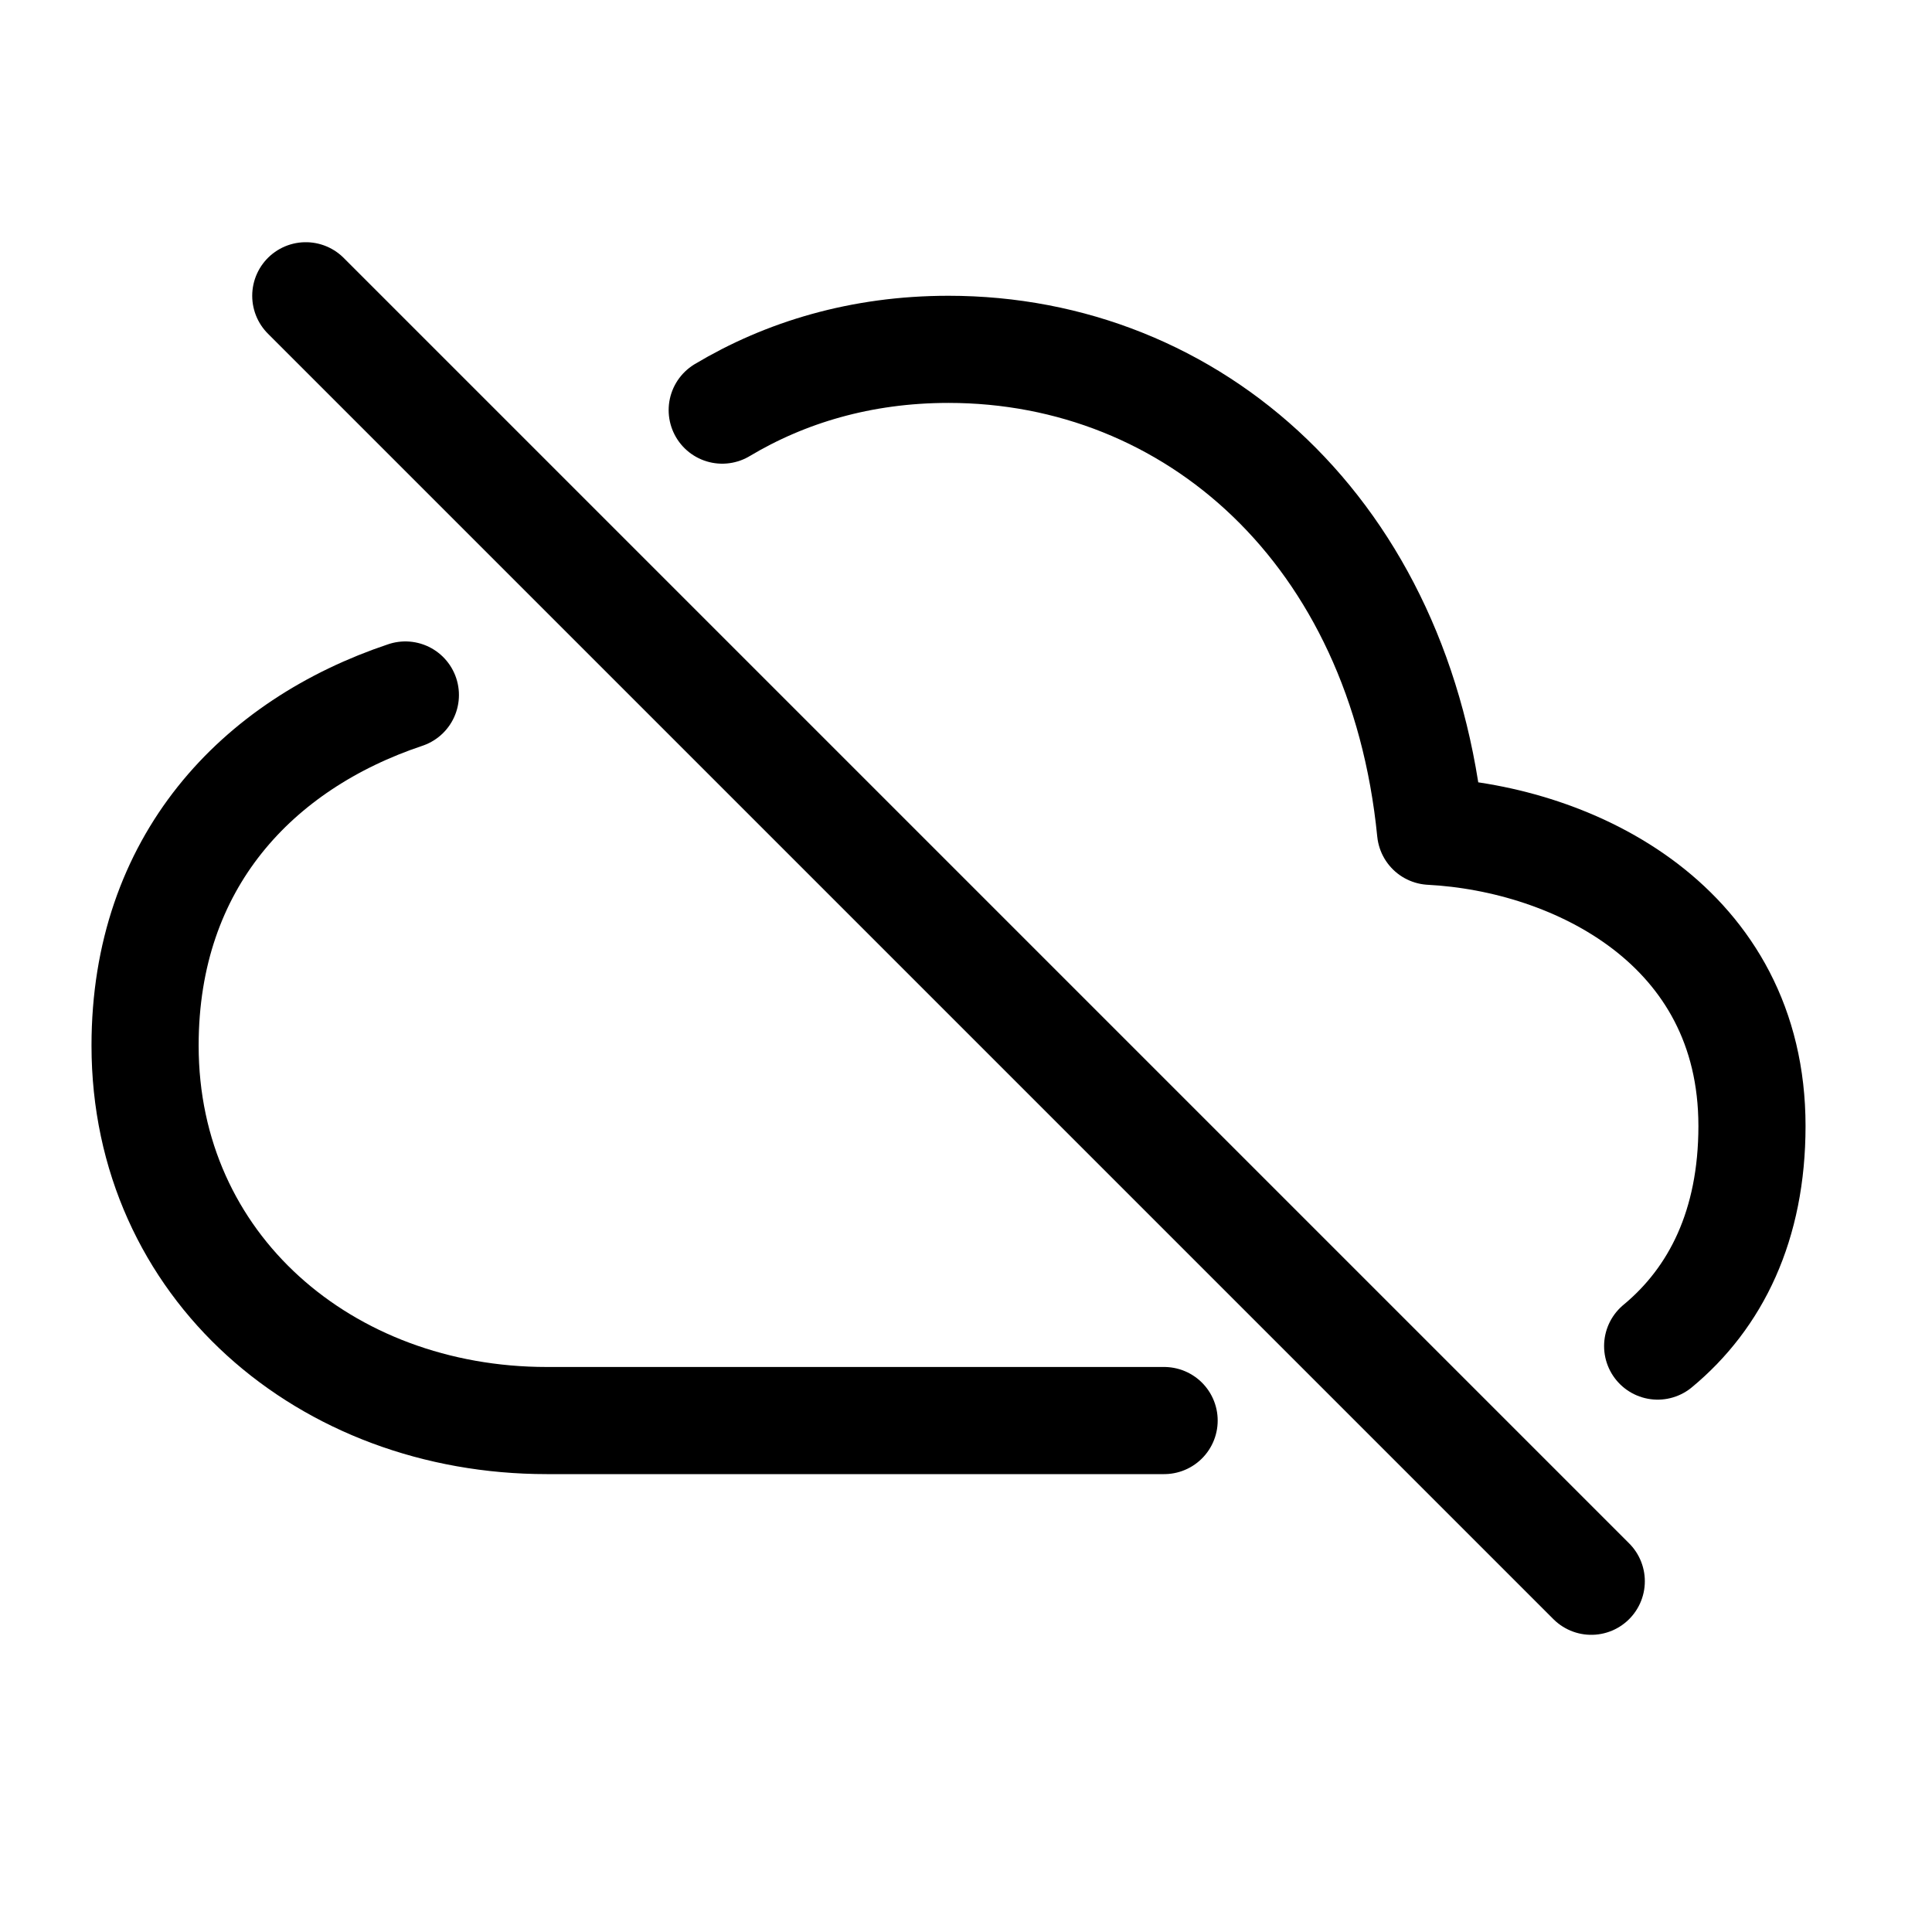 <svg width="11" height="11" viewBox="0 0 11 11" fill="none" xmlns="http://www.w3.org/2000/svg">
<g clip-path="url(#clip0_201_9923)">
<path d="M2.308 3.957C1.465 4.239 0.826 4.907 0.826 5.953C0.826 7.211 1.855 8.088 3.113 8.088H6.628" stroke="black" stroke-width="0.61" stroke-linecap="round" stroke-linejoin="round"/>
<path d="M9.438 7.664C9.77 7.389 9.975 6.975 9.975 6.411C9.975 5.271 8.965 4.776 8.145 4.733C7.976 3.027 6.792 1.989 5.4 1.989C4.902 1.989 4.47 2.121 4.112 2.335" stroke="black" stroke-width="0.61" stroke-linecap="round" stroke-linejoin="round"/>
<path d="M9.06 9.003L1.741 1.684" stroke="black" stroke-width="0.61" stroke-miterlimit="10" stroke-linecap="round"/>
</g>
<defs>
<clipPath id="clip0_201_9923">
<rect width="9.759" height="9.759" fill="white" transform="translate(0.521 0.464)"/>
</clipPath>
</defs>
</svg>
